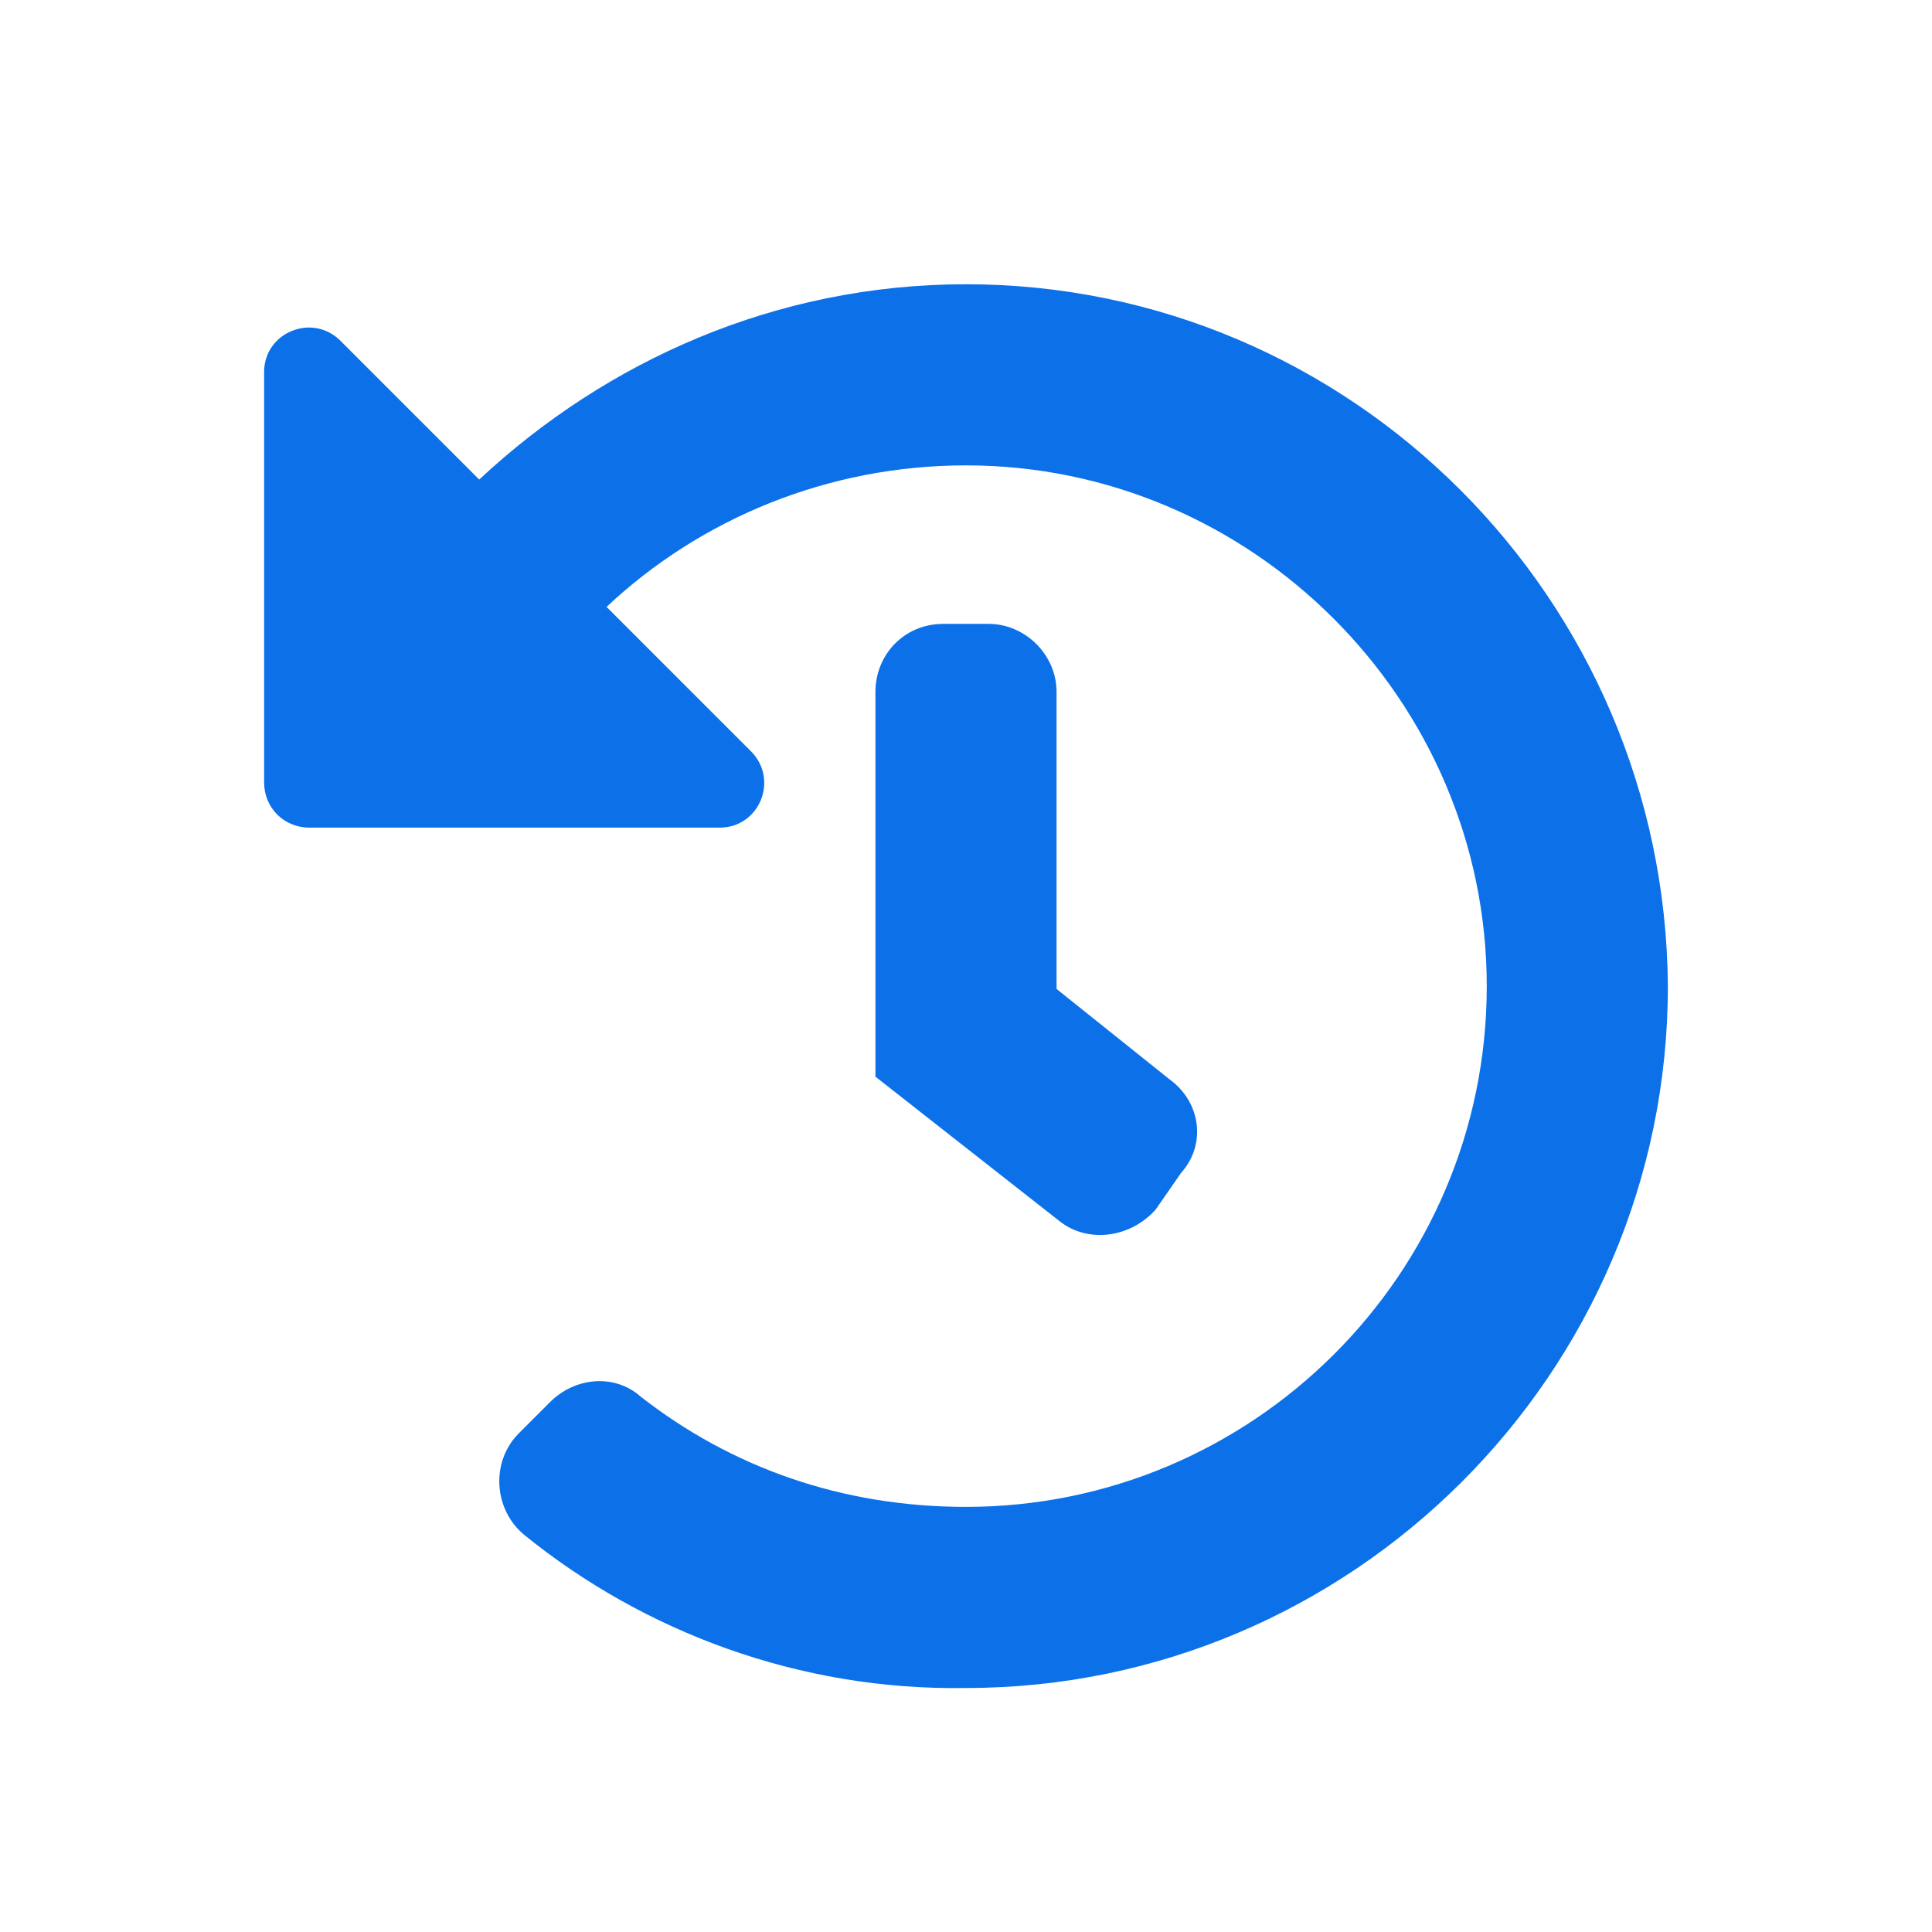 <svg width="24" height="24" viewBox="0 0 24 24" fill="none" xmlns="http://www.w3.org/2000/svg">
<path d="M20.719 12.25C20.684 7.434 16.781 3.531 12 3.531C9.645 3.531 7.535 4.48 5.953 5.957L4.23 4.234C3.879 3.883 3.281 4.129 3.281 4.621V9.719C3.281 10.035 3.527 10.281 3.844 10.281H8.941C9.434 10.281 9.68 9.684 9.328 9.332L7.535 7.539C8.695 6.449 10.277 5.781 12 5.781C15.551 5.781 18.469 8.699 18.469 12.25C18.469 15.836 15.551 18.719 12 18.719C10.453 18.719 9.082 18.227 7.957 17.348C7.641 17.066 7.148 17.102 6.832 17.418L6.445 17.805C6.094 18.156 6.129 18.754 6.516 19.07C7.992 20.266 9.926 21.004 12 20.969C16.781 20.969 20.719 17.066 20.719 12.25ZM14.355 15.027L14.672 14.57C14.988 14.219 14.918 13.691 14.531 13.41L13.125 12.285V8.594C13.125 8.137 12.738 7.75 12.281 7.75H11.719C11.227 7.75 10.875 8.137 10.875 8.594V13.375L13.16 15.168C13.512 15.449 14.039 15.379 14.355 15.027Z" fill="#0C71E9"/>
</svg>

